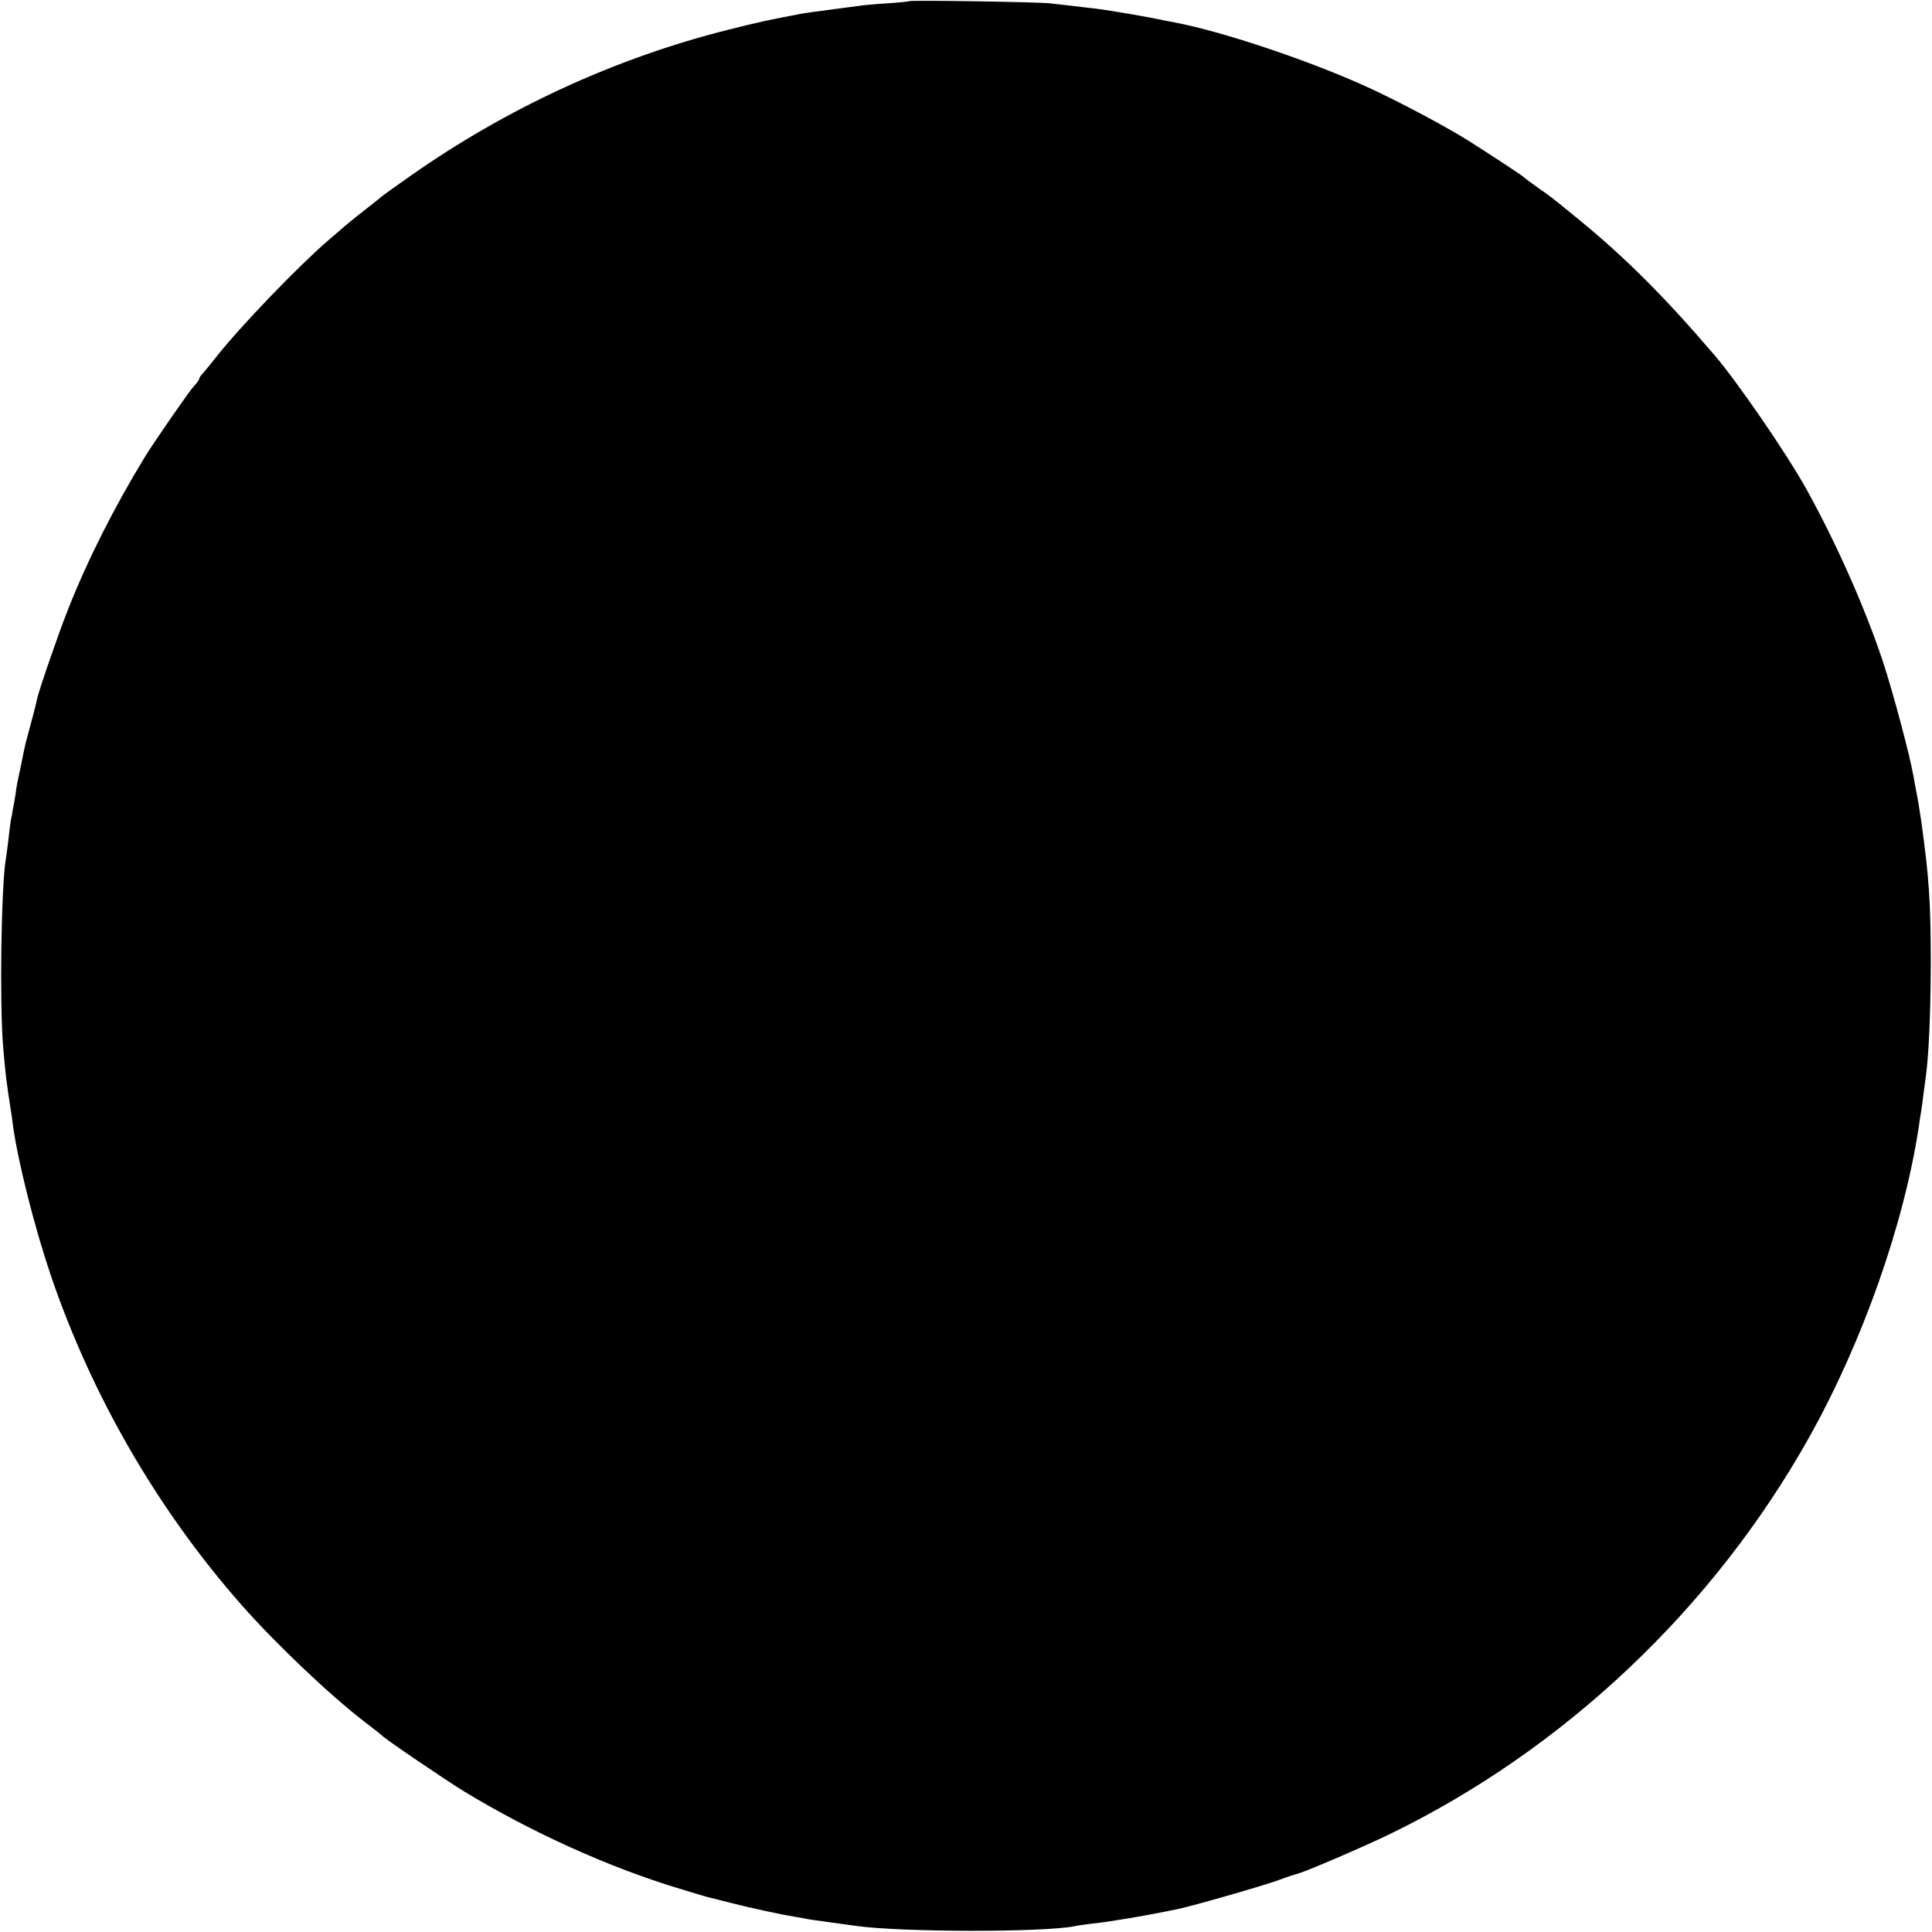 <?xml version="1.0" standalone="no"?>
<!DOCTYPE svg PUBLIC "-//W3C//DTD SVG 20010904//EN"
 "http://www.w3.org/TR/2001/REC-SVG-20010904/DTD/svg10.dtd">
<svg version="1.0" xmlns="http://www.w3.org/2000/svg"
 width="805pt" height="805pt" viewBox="0 0 805 805"
 preserveAspectRatio="xMidYMid meet">
<g transform="translate(0,805) scale(0.1,-0.1)"
fill="#000000" stroke="none">
<path d="M3788 8045 c-1 -1 -43 -6 -93 -9 -49 -3 -103 -8 -120 -11 -16 -2 -70
-9 -120 -16 -49 -6 -99 -13 -110 -15 -138 -26 -193 -38 -311 -68 -470 -118
-923 -327 -1324 -609 -63 -44 -117 -83 -120 -86 -3 -3 -30 -25 -60 -48 -30
-23 -68 -54 -85 -68 -16 -14 -52 -45 -79 -68 -125 -108 -366 -358 -468 -488
-24 -30 -48 -60 -55 -67 -7 -7 -13 -17 -13 -20 0 -4 -10 -19 -23 -32 -20 -22
-167 -234 -204 -295 -127 -208 -239 -430 -319 -633 -41 -103 -119 -330 -129
-372 -7 -33 -24 -98 -39 -152 -9 -32 -18 -72 -21 -90 -4 -18 -10 -52 -16 -76
-5 -23 -12 -59 -14 -80 -3 -20 -8 -48 -11 -62 -2 -14 -6 -36 -9 -49 -2 -13 -7
-49 -10 -80 -4 -31 -8 -67 -11 -81 -19 -119 -26 -598 -11 -780 10 -117 13
-144 32 -265 3 -16 7 -46 9 -65 22 -155 89 -421 158 -625 170 -500 445 -976
795 -1373 140 -159 368 -376 513 -487 36 -27 67 -52 70 -55 10 -13 268 -188
345 -235 280 -170 605 -317 898 -405 56 -17 109 -33 117 -35 8 -2 51 -12 96
-24 86 -22 207 -48 263 -57 18 -3 43 -7 54 -10 12 -2 39 -6 62 -9 22 -3 58 -8
80 -11 22 -3 51 -7 65 -9 189 -26 772 -27 907 -1 11 3 44 7 74 11 54 6 72 9
139 20 39 6 121 21 160 29 14 3 39 8 55 11 56 11 353 96 422 121 37 14 75 26
83 28 32 8 269 110 377 162 729 353 1352 942 1751 1655 223 398 395 887 457
1294 3 22 7 51 10 65 2 14 7 48 10 75 4 28 8 61 10 75 12 90 19 257 20 460 0
261 -7 363 -40 600 -4 28 -15 96 -20 120 -3 14 -8 41 -11 60 -15 89 -87 358
-129 485 -75 225 -195 495 -320 720 -82 147 -286 444 -381 555 -208 243 -371
406 -564 564 -121 99 -116 95 -175 136 -27 19 -52 38 -55 41 -3 4 -48 34 -100
68 -52 34 -102 66 -110 71 -92 61 -323 184 -462 246 -242 108 -587 223 -781
260 -12 2 -33 6 -47 9 -58 13 -226 42 -285 49 -48 6 -136 16 -190 22 -55 6
-581 14 -587 9z"/>
</g>
</svg>

